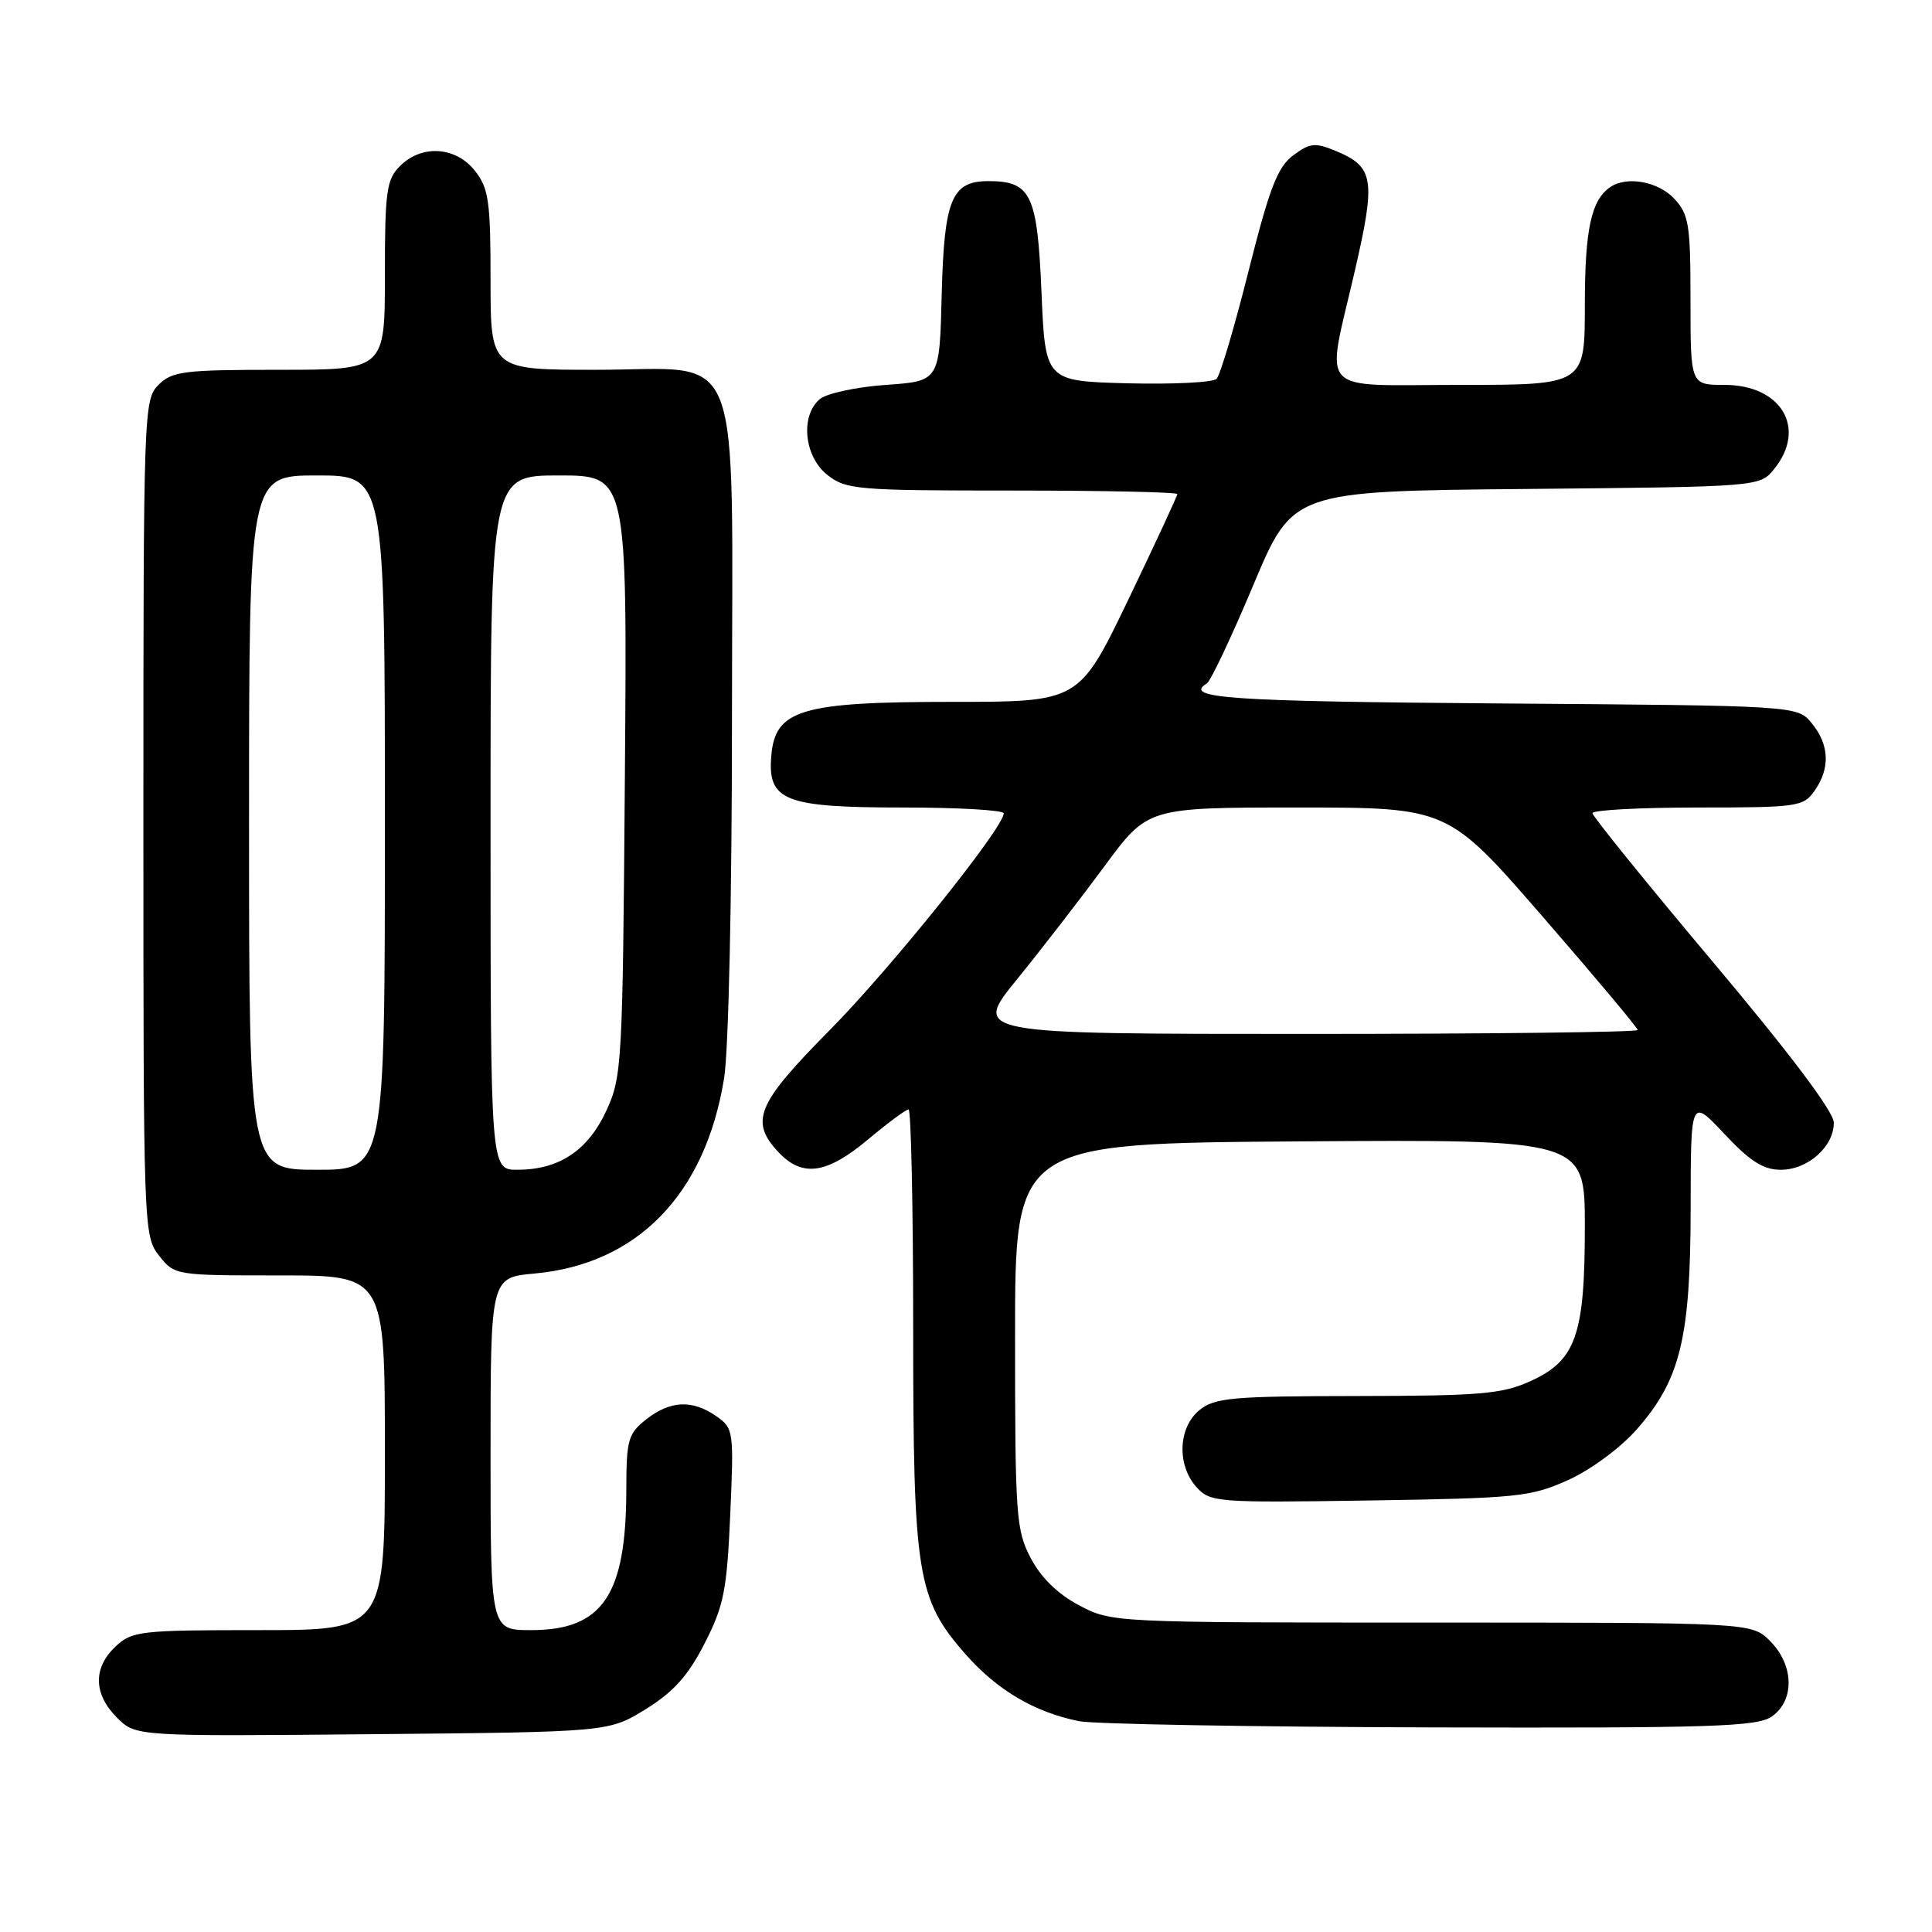 <?xml version="1.0" encoding="UTF-8" standalone="no"?>
<!DOCTYPE svg PUBLIC "-//W3C//DTD SVG 1.1//EN" "http://www.w3.org/Graphics/SVG/1.1/DTD/svg11.dtd" >
<svg xmlns="http://www.w3.org/2000/svg" xmlns:xlink="http://www.w3.org/1999/xlink" version="1.1" viewBox="0 0 256 256">
 <g >
 <path fill="currentColor"
d=" M 85.57 226.47 C 89.26 224.18 91.18 222.04 93.36 217.77 C 95.91 212.79 96.32 210.76 96.76 200.71 C 97.25 189.59 97.21 189.26 94.91 187.65 C 91.75 185.44 88.81 185.57 85.63 188.07 C 83.23 189.97 83.00 190.76 82.99 197.32 C 82.98 211.38 79.86 216.00 70.37 216.00 C 65.00 216.00 65.00 216.00 65.00 192.64 C 65.00 169.28 65.00 169.28 70.82 168.75 C 84.47 167.51 93.46 158.25 95.95 142.86 C 96.54 139.23 96.99 118.84 96.99 95.38 C 97.00 44.30 98.83 49.00 78.93 49.00 C 65.00 49.00 65.00 49.00 65.00 37.13 C 65.00 26.65 64.76 24.96 62.93 22.63 C 60.39 19.41 55.88 19.12 53.00 22.00 C 51.21 23.79 51.00 25.33 51.00 36.50 C 51.00 49.00 51.00 49.00 37.00 49.00 C 24.33 49.00 22.81 49.19 21.00 51.00 C 19.05 52.95 19.00 54.33 19.00 108.37 C 19.00 162.86 19.03 163.77 21.07 166.37 C 23.13 168.99 23.22 169.00 37.07 169.00 C 51.00 169.00 51.00 169.00 51.00 192.50 C 51.00 216.00 51.00 216.00 34.31 216.00 C 18.56 216.00 17.50 216.12 15.31 218.17 C 12.31 221.00 12.38 224.47 15.49 227.59 C 17.99 230.08 17.99 230.08 49.33 229.79 C 80.66 229.50 80.66 229.50 85.57 226.47 Z  M 234.78 227.44 C 237.83 225.31 237.72 220.63 234.55 217.45 C 232.09 215.00 232.09 215.00 189.70 215.00 C 147.45 215.00 147.30 214.99 142.98 212.71 C 140.16 211.22 137.93 209.04 136.58 206.46 C 134.63 202.75 134.50 200.88 134.50 177.00 C 134.50 151.50 134.50 151.50 172.25 151.24 C 210.00 150.98 210.00 150.98 210.00 162.52 C 210.00 176.93 208.82 180.27 202.79 183.01 C 199.04 184.71 196.16 184.96 179.86 184.98 C 163.26 185.00 160.97 185.20 158.94 186.84 C 156.11 189.14 155.91 194.14 158.55 197.06 C 160.36 199.06 161.22 199.13 181.47 198.82 C 201.13 198.52 202.84 198.34 207.79 196.11 C 210.79 194.76 214.72 191.85 216.87 189.41 C 222.65 182.85 224.00 177.32 224.02 160.14 C 224.03 145.50 224.03 145.50 228.49 150.25 C 231.90 153.89 233.65 155.00 235.97 155.00 C 239.56 155.00 243.00 151.93 242.99 148.75 C 242.98 147.31 237.21 139.64 227.00 127.50 C 218.21 117.05 211.02 108.16 211.01 107.75 C 211.00 107.34 217.27 107.00 224.94 107.00 C 238.22 107.00 238.96 106.89 240.44 104.78 C 242.53 101.80 242.41 98.72 240.09 95.86 C 238.18 93.50 238.18 93.50 198.59 93.21 C 162.78 92.94 156.72 92.52 159.92 90.55 C 160.42 90.24 163.19 84.38 166.07 77.53 C 171.29 65.08 171.29 65.08 202.24 64.79 C 233.18 64.50 233.18 64.50 235.09 62.14 C 239.45 56.75 236.05 51.00 228.50 51.00 C 224.00 51.00 224.00 51.00 224.00 39.81 C 224.00 29.71 223.79 28.41 221.83 26.31 C 219.70 24.05 215.60 23.30 213.40 24.77 C 210.85 26.47 210.00 30.37 210.00 40.43 C 210.00 51.00 210.00 51.00 193.50 51.00 C 174.16 51.00 175.67 52.63 179.52 35.90 C 182.33 23.72 182.07 22.10 176.97 19.99 C 174.25 18.86 173.56 18.94 171.34 20.60 C 169.27 22.16 168.21 24.92 165.44 35.91 C 163.59 43.29 161.68 49.72 161.20 50.20 C 160.72 50.68 155.42 50.94 149.41 50.79 C 138.50 50.50 138.50 50.50 138.00 38.67 C 137.45 25.73 136.62 24.00 130.96 24.00 C 126.09 24.00 125.10 26.43 124.78 39.04 C 124.50 50.50 124.50 50.50 117.40 51.00 C 113.49 51.27 109.56 52.12 108.65 52.87 C 106.01 55.07 106.54 60.49 109.63 62.93 C 112.12 64.88 113.53 65.00 134.13 65.00 C 146.16 65.00 156.00 65.21 156.00 65.47 C 156.00 65.73 153.07 72.03 149.50 79.47 C 142.99 93.00 142.99 93.00 126.25 93.00 C 106.13 93.00 102.71 94.02 102.20 100.15 C 101.70 106.12 103.94 107.00 119.72 107.00 C 127.03 107.00 133.00 107.35 133.00 107.77 C 133.00 109.67 118.00 128.36 109.92 136.52 C 100.26 146.28 99.31 148.57 103.17 152.69 C 106.32 156.03 109.54 155.57 115.00 151.00 C 117.63 148.80 120.05 147.00 120.39 147.00 C 120.72 147.00 121.00 159.97 121.00 175.82 C 121.00 208.76 121.50 211.88 127.97 219.23 C 132.14 223.96 137.11 226.89 143.00 228.07 C 144.93 228.45 165.86 228.82 189.53 228.89 C 226.98 228.99 232.84 228.80 234.78 227.44 Z  M 33.00 109.00 C 33.00 63.00 33.00 63.00 42.00 63.00 C 51.00 63.00 51.00 63.00 51.00 109.00 C 51.00 155.00 51.00 155.00 42.00 155.00 C 33.00 155.00 33.00 155.00 33.00 109.00 Z  M 65.00 109.00 C 65.00 63.00 65.00 63.00 74.05 63.00 C 83.11 63.00 83.11 63.00 82.80 102.75 C 82.51 141.05 82.42 142.67 80.34 147.18 C 77.90 152.46 74.07 155.00 68.55 155.00 C 65.00 155.00 65.00 155.00 65.00 109.00 Z  M 134.77 129.75 C 138.01 125.76 143.23 119.01 146.37 114.75 C 152.08 107.00 152.08 107.00 171.97 107.00 C 191.86 107.00 191.86 107.00 204.43 121.48 C 211.34 129.44 217.00 136.19 217.00 136.48 C 217.00 136.77 197.17 137.00 172.94 137.00 C 128.87 137.00 128.87 137.00 134.77 129.75 Z "/>
</g>
</svg>
